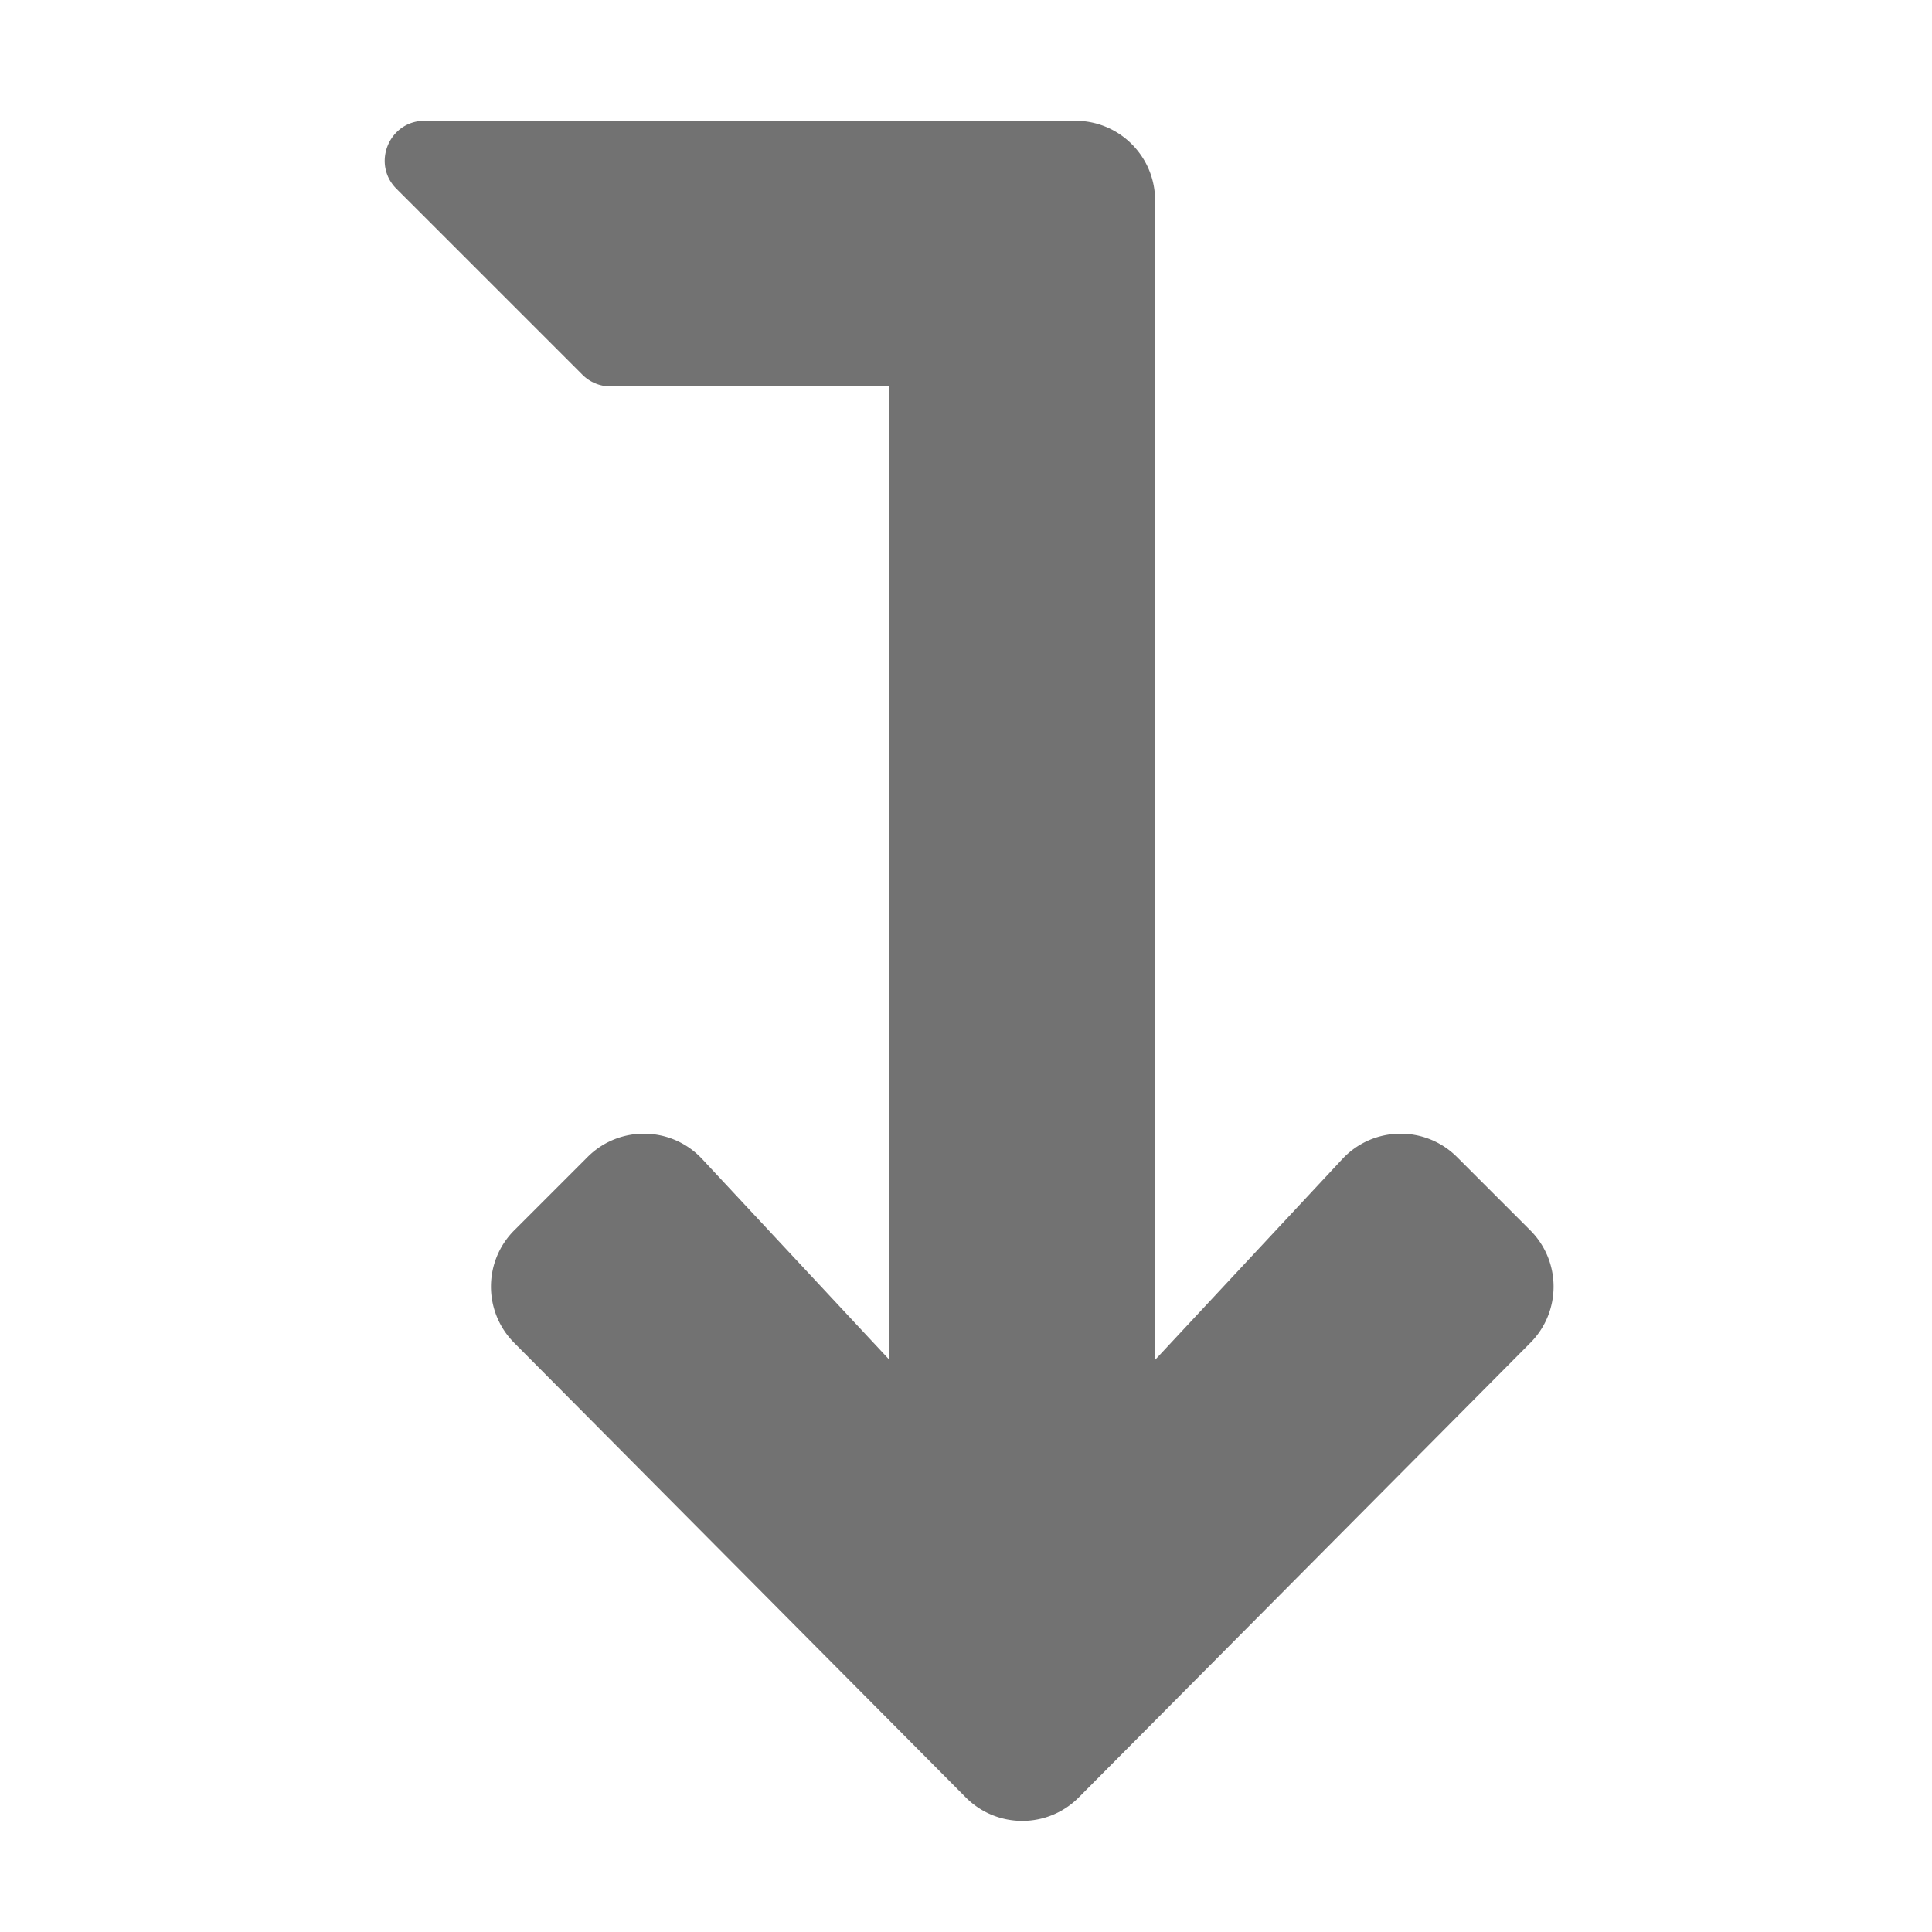﻿<?xml version='1.0' encoding='UTF-8'?>
<svg viewBox="-6.372 -2 32 32" xmlns="http://www.w3.org/2000/svg">
  <g transform="matrix(0.055, 0, 0, 0.055, 0, 0)">
    <path d="M345.04, 368L209.04, 504.901C199.652, 514.366 184.349, 514.366 174.961, 504.901L38.96, 368C29.653, 358.616 29.683, 343.474 39.029, 334.128L61.085, 312.072C70.704, 302.453 86.386, 302.743 95.642, 312.711L152, 373.16L152, 80L68.024, 80A11.996 11.996 0 0 1 59.539, 76.485L3.539, 20.485C-4.021, 12.926 1.333, 0 12.024, 0L208, 0C221.255, 0 232, 10.745 232, 24L232, 373.16L288.357, 312.712C297.613, 302.744 313.295, 302.454 322.914, 312.073L344.97, 334.129C354.316, 343.474 354.347, 358.616 345.04, 368z" fill="#727272" fill-opacity="1" class="Black" />
  </g>
</svg>